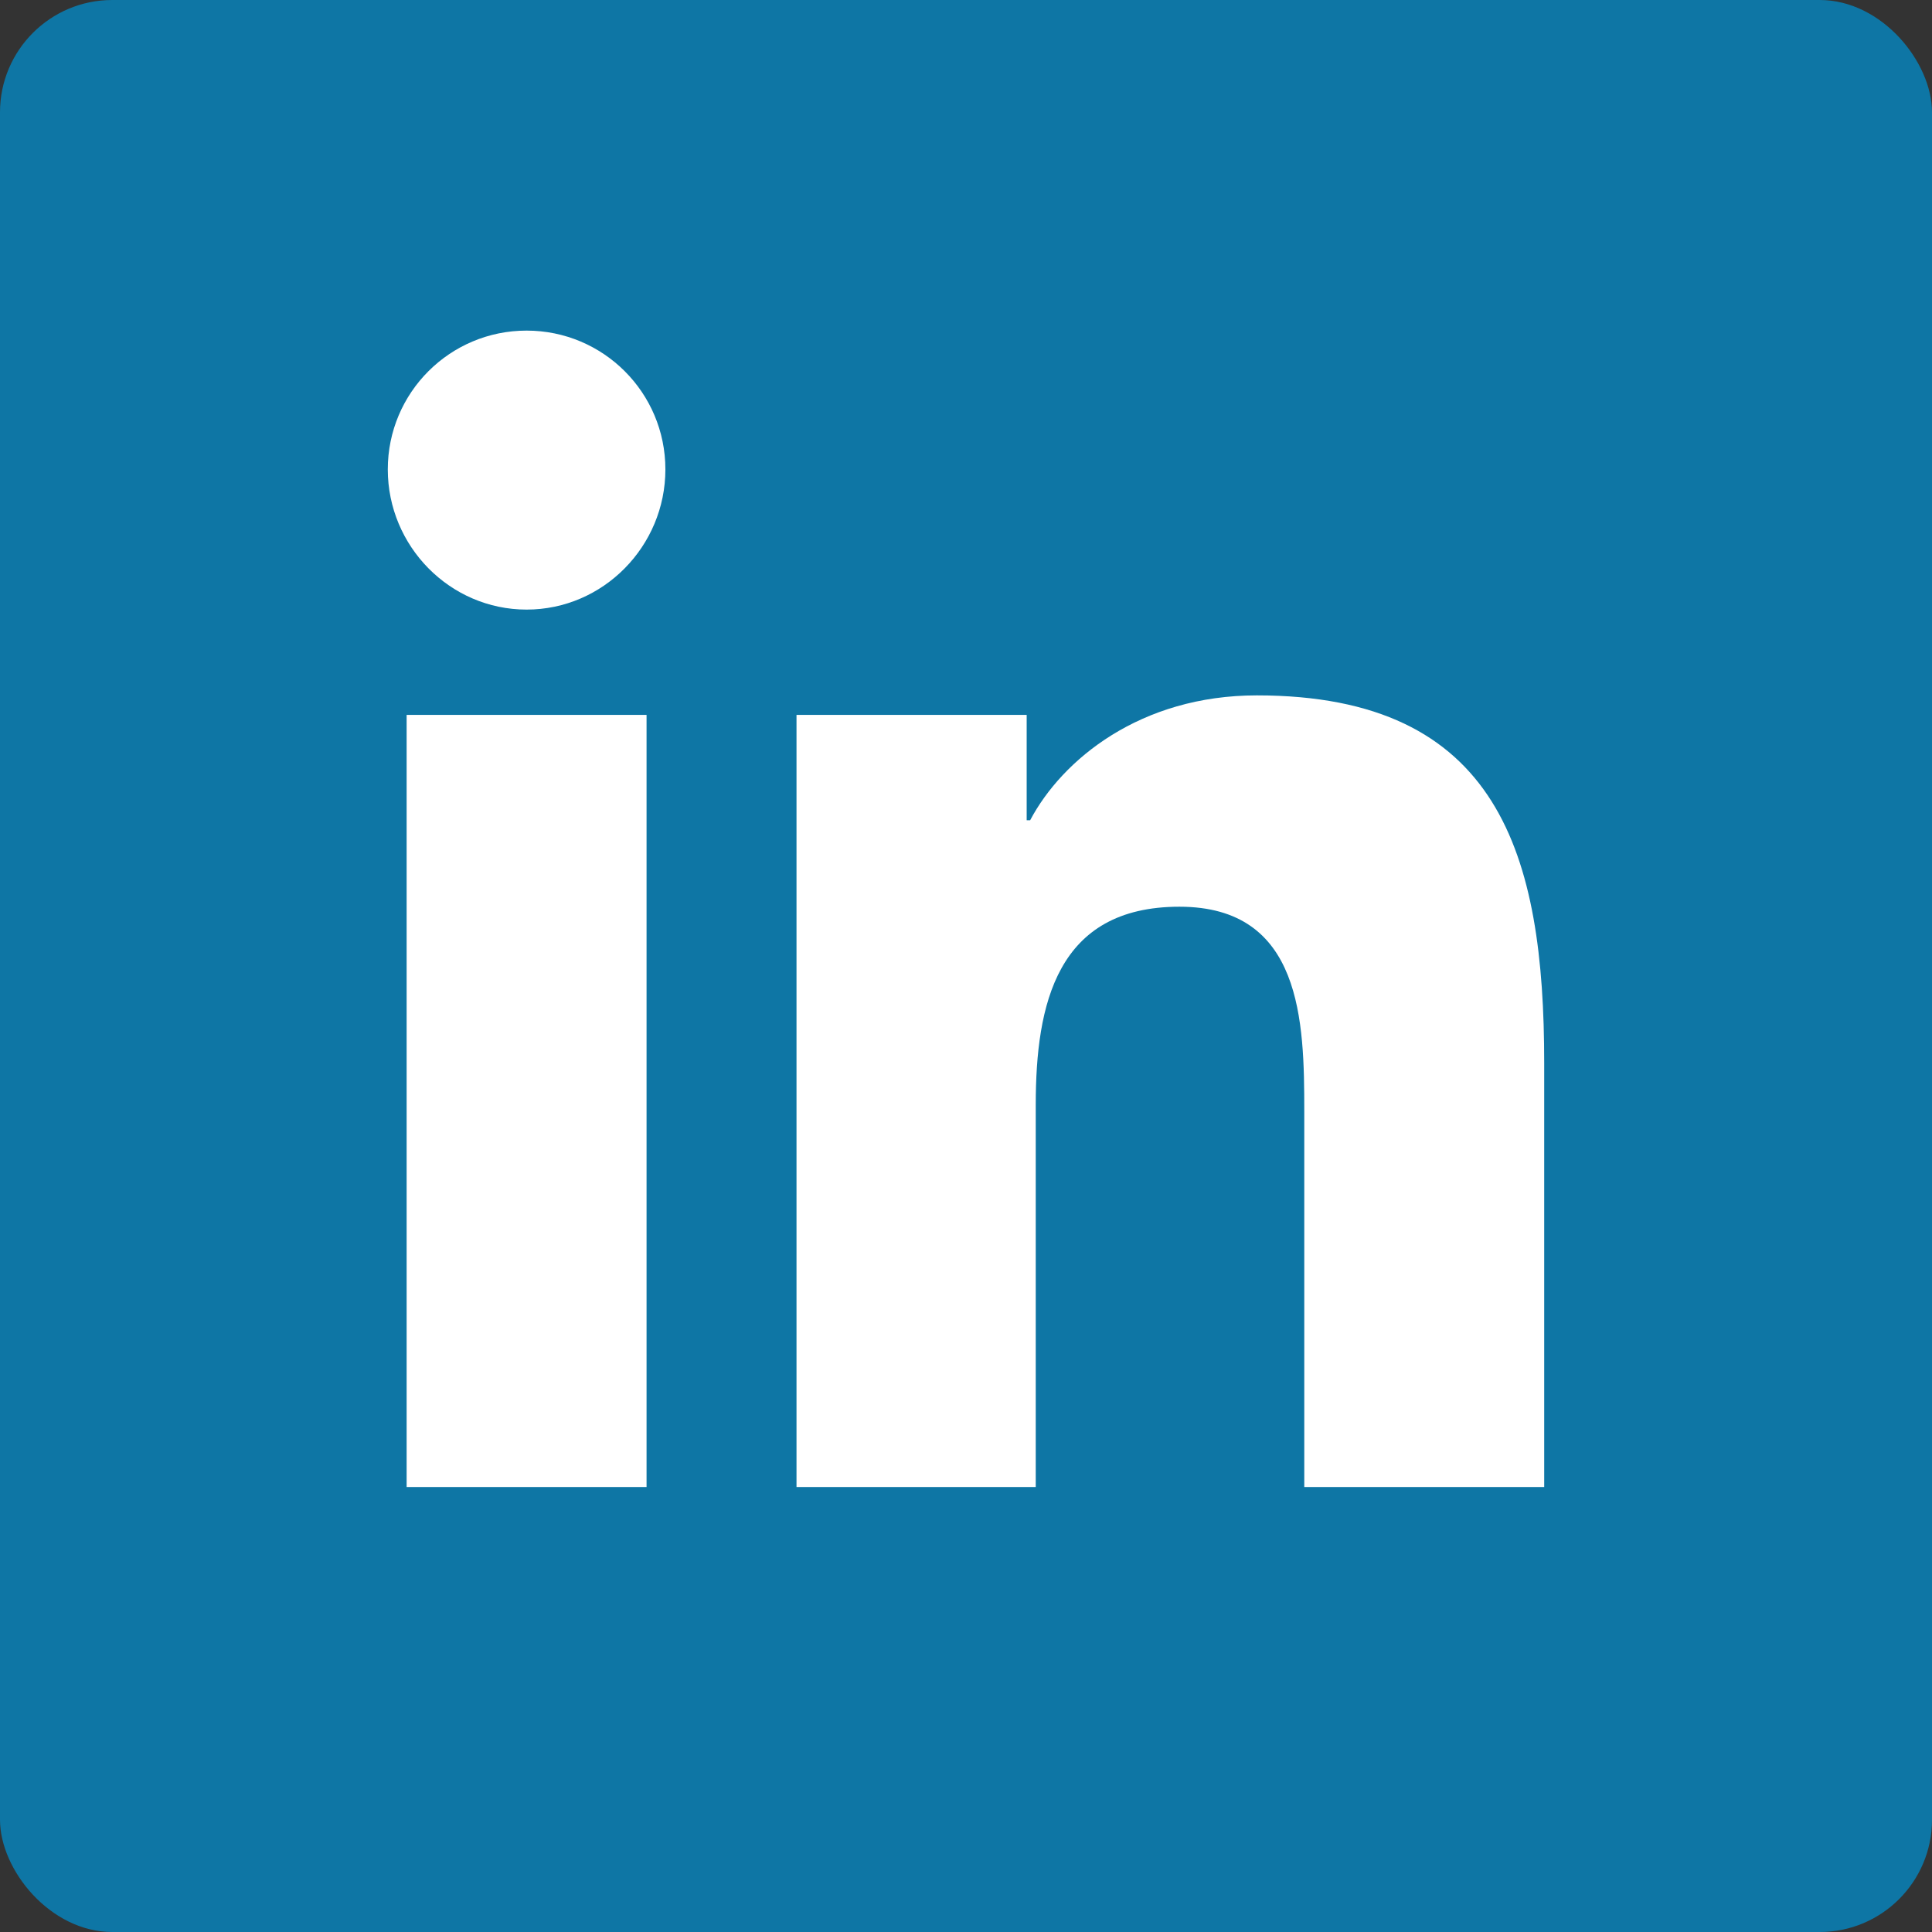 <?xml version="1.0" encoding="UTF-8"?>
<svg id="Capa_2" data-name="Capa 2" xmlns="http://www.w3.org/2000/svg" viewBox="0 0 27.7 27.7">
  <rect x="0" y="0" width="27.7" height="27.7" fill="#333333" stroke="none"/>
  <defs>
    <style>
      .cls-1 {
        fill: #fff;
      }

      .cls-2 {
        fill: #0e76a5;
      }
    </style>
  </defs>
  <g id="Capa_1-2" data-name="Capa 1">
    <g>
      <rect class="cls-2" width="27.7" height="27.7" rx="1.61" ry="1.61"/>
      <path class="cls-1" d="m5.56,6.73c0-1.1.89-1.99,1.99-1.99s1.99.89,1.99,1.99-.89,2.01-1.99,2.01-1.99-.91-1.99-2.01Zm.27,14.59v-11.07h3.44v11.07h-3.44Zm12.87,0v-5.39c0-1.28-.03-2.93-1.79-2.93s-2.06,1.4-2.06,2.84v5.48h-3.43v-11.07h3.3v1.51h.05c.46-.87,1.58-1.79,3.25-1.79,3.48,0,4.12,2.29,4.12,5.27v6.08h-3.43Z"/>
    </g>
  </g>
</svg>